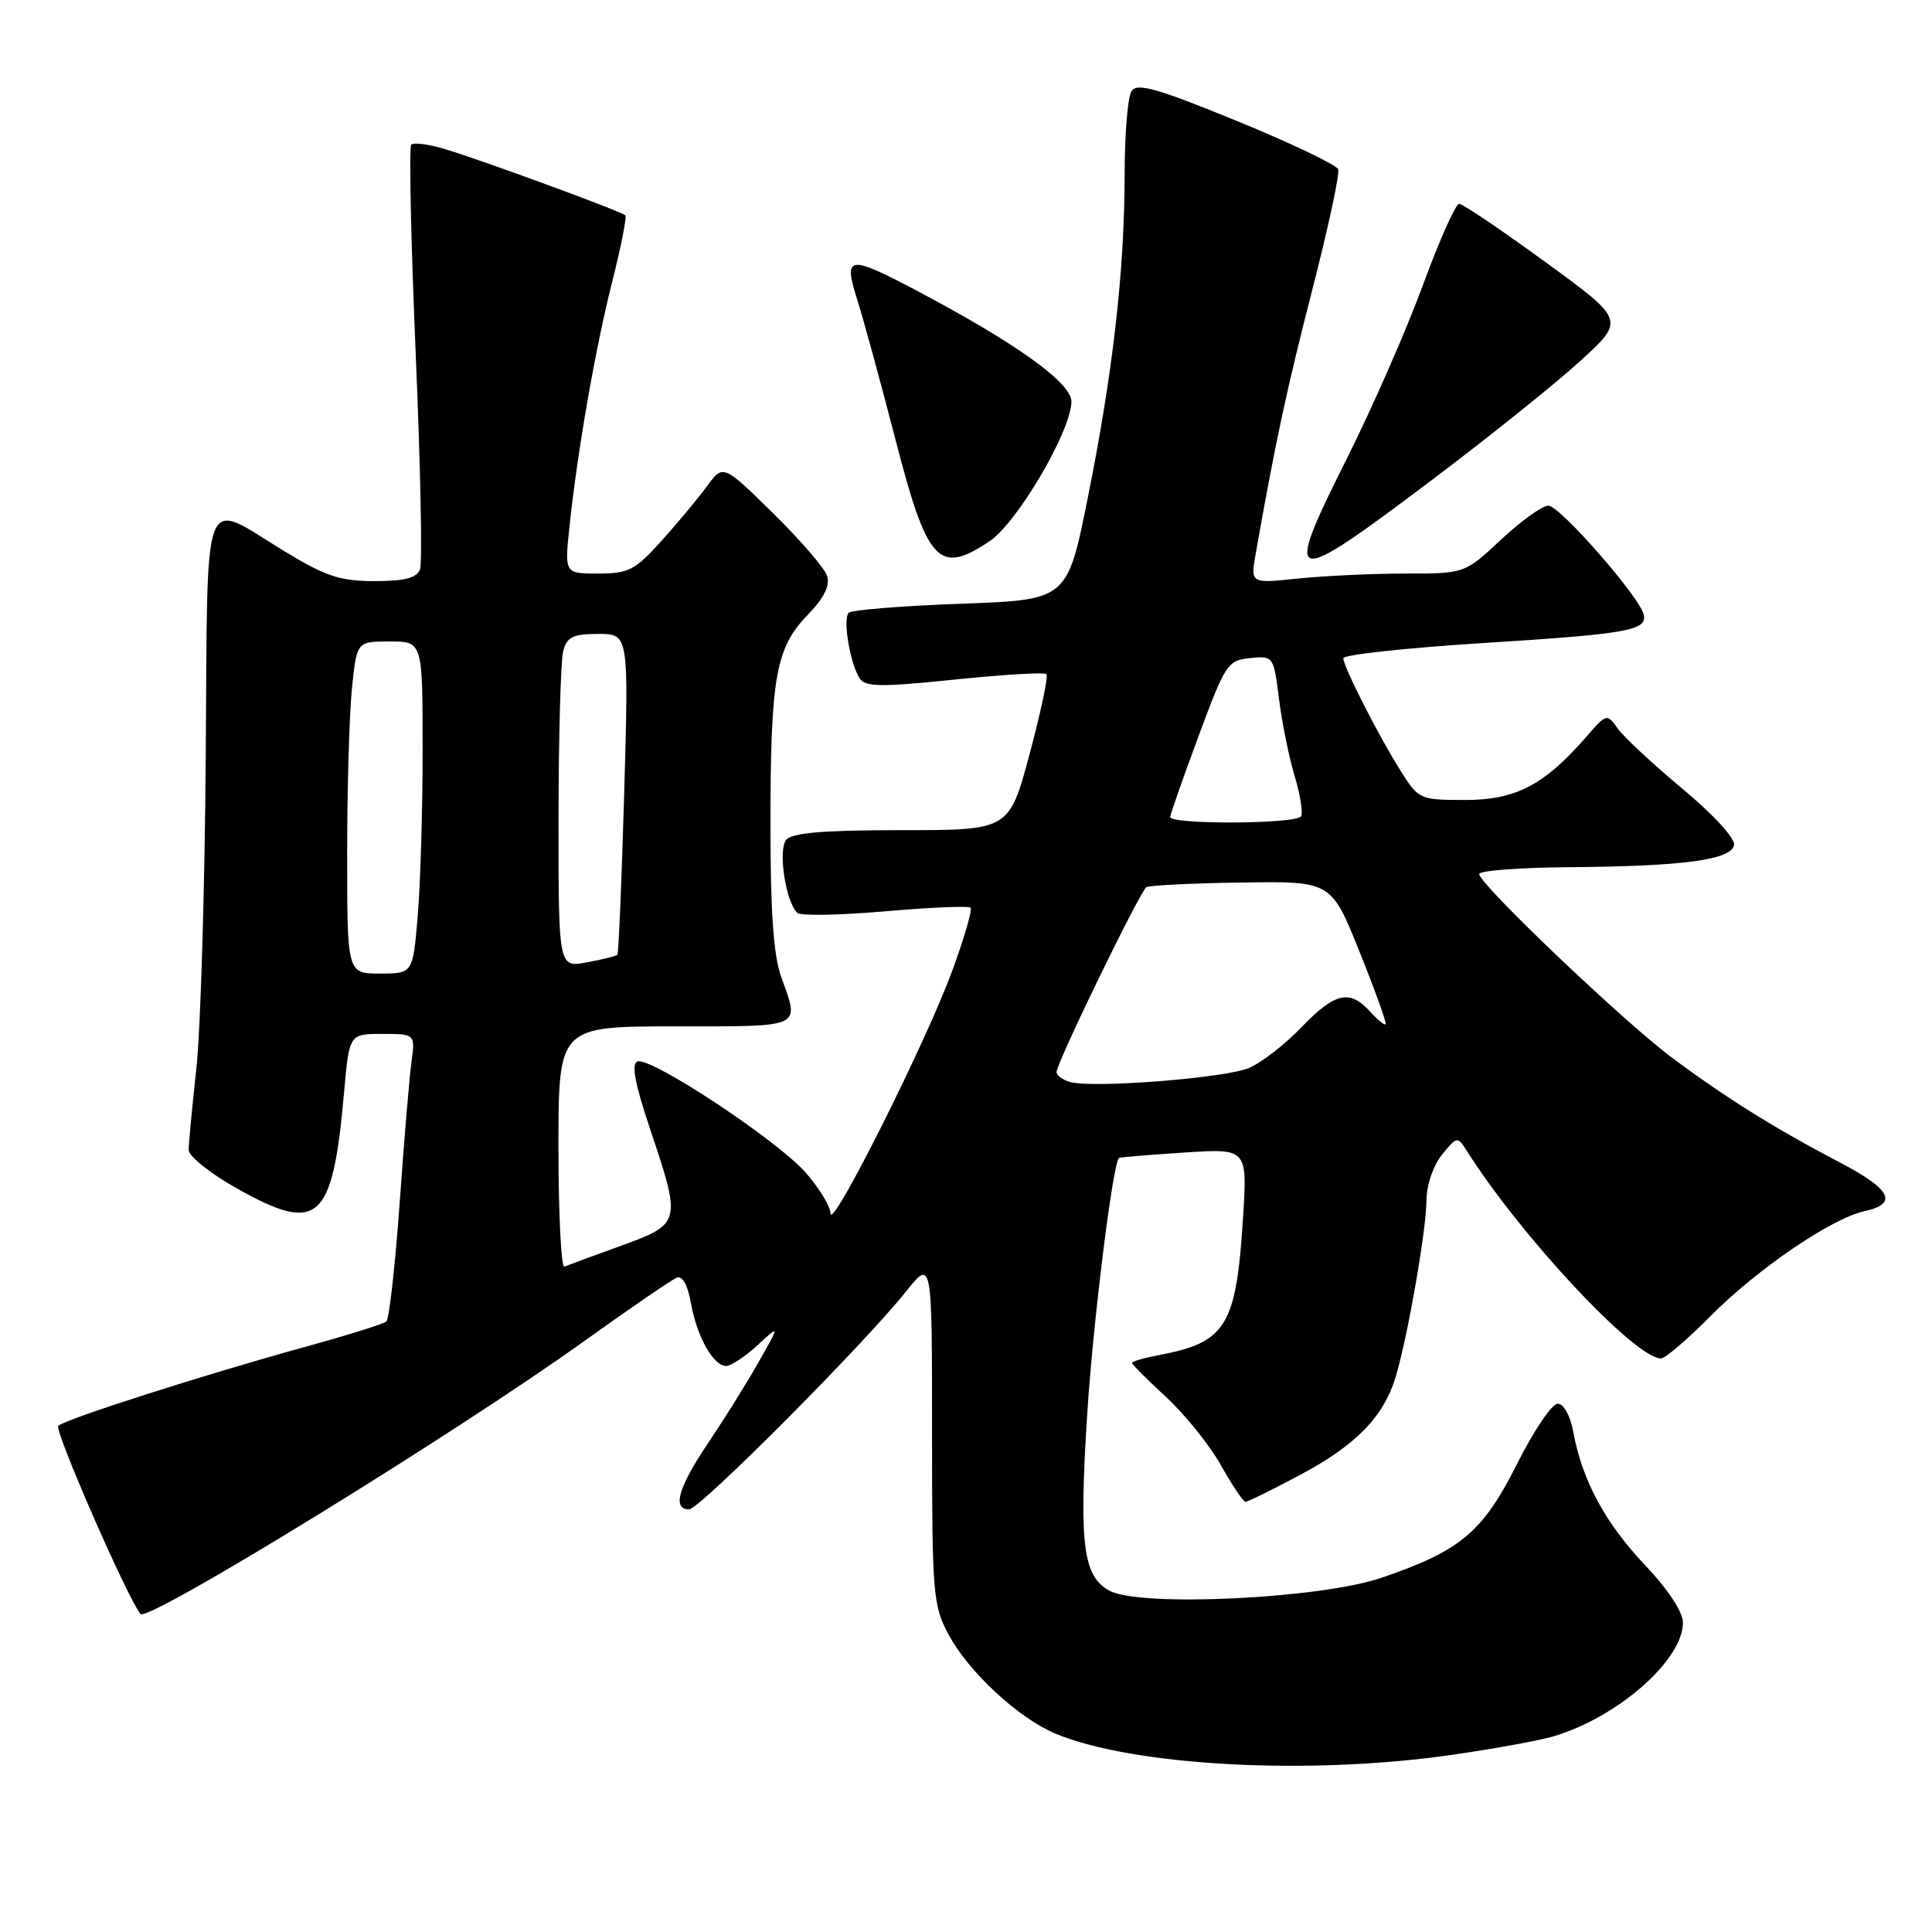 <?xml version="1.0" encoding="UTF-8" standalone="no"?>
<!DOCTYPE svg PUBLIC "-//W3C//DTD SVG 1.1//EN" "http://www.w3.org/Graphics/SVG/1.1/DTD/svg11.dtd" >
<svg xmlns="http://www.w3.org/2000/svg" xmlns:xlink="http://www.w3.org/1999/xlink" version="1.1" viewBox="0 0 256 256">
 <g >
 <path fill="currentColor"
d=" M 192.50 232.51 C 198.00 231.72 204.00 230.62 205.83 230.08 C 214.37 227.55 223.00 219.97 223.00 215.00 C 223.00 213.60 221.02 210.59 217.94 207.35 C 212.68 201.78 209.64 196.14 208.47 189.75 C 208.07 187.57 207.20 186.00 206.40 186.00 C 205.64 186.00 203.21 189.60 201.01 193.99 C 196.46 203.04 193.52 205.50 183.00 209.08 C 174.88 211.84 151.13 212.97 147.04 210.79 C 143.52 208.91 142.97 204.73 144.04 187.70 C 144.80 175.49 147.45 154.07 148.28 153.43 C 148.40 153.34 152.28 153.02 156.89 152.72 C 165.28 152.17 165.28 152.17 164.71 161.33 C 163.81 175.70 162.48 177.88 153.59 179.55 C 151.62 179.92 150.00 180.39 150.00 180.59 C 150.00 180.79 152.04 182.84 154.53 185.13 C 157.02 187.43 160.28 191.49 161.78 194.15 C 163.28 196.82 164.74 199.00 165.03 199.00 C 165.33 199.00 168.56 197.41 172.22 195.46 C 179.74 191.47 183.43 187.65 185.00 182.22 C 186.63 176.60 188.99 162.95 189.02 159.00 C 189.03 157.00 189.92 154.43 191.07 153.00 C 193.02 150.59 193.14 150.57 194.30 152.40 C 201.47 163.77 216.64 180.00 220.10 180.00 C 220.64 180.00 223.57 177.50 226.60 174.44 C 232.85 168.14 242.65 161.46 247.05 160.49 C 251.57 159.50 250.60 157.59 243.75 154.01 C 235.22 149.55 228.62 145.43 221.50 140.11 C 215.02 135.27 196.00 117.14 196.00 115.81 C 196.00 115.37 201.29 114.96 207.75 114.91 C 223.00 114.80 229.39 113.95 229.77 111.98 C 229.94 111.10 227.05 107.94 222.95 104.53 C 219.04 101.27 215.18 97.68 214.37 96.55 C 212.93 94.52 212.88 94.54 210.21 97.61 C 204.64 104.02 200.85 106.00 194.17 106.00 C 188.15 106.00 187.98 105.92 185.65 102.24 C 182.68 97.53 178.00 88.35 178.00 87.22 C 178.00 86.76 186.25 85.86 196.33 85.22 C 215.72 84.00 218.28 83.55 217.80 81.43 C 217.27 79.10 206.68 67.00 205.17 67.00 C 204.36 67.00 201.54 69.03 198.90 71.50 C 194.09 76.00 194.09 76.00 186.19 76.00 C 181.85 76.00 175.46 76.30 171.99 76.66 C 165.69 77.32 165.69 77.32 166.38 73.41 C 169.01 58.51 170.46 51.74 173.86 38.50 C 175.98 30.25 177.54 23.02 177.32 22.43 C 177.10 21.85 171.05 18.96 163.87 16.02 C 153.18 11.65 150.65 10.94 149.92 12.09 C 149.43 12.87 149.02 17.87 149.02 23.21 C 149.00 35.96 147.46 49.42 144.13 66.00 C 141.42 79.50 141.42 79.50 127.29 80.00 C 119.52 80.28 112.85 80.82 112.46 81.20 C 111.65 82.02 112.62 87.85 113.90 89.88 C 114.63 91.03 116.67 91.06 126.47 90.05 C 132.91 89.38 138.39 89.06 138.66 89.32 C 138.92 89.59 137.92 94.35 136.43 99.90 C 133.72 110.00 133.72 110.00 119.48 110.00 C 109.11 110.00 104.96 110.35 104.18 111.28 C 103.05 112.64 104.13 119.62 105.67 120.97 C 106.13 121.37 111.37 121.27 117.32 120.75 C 123.27 120.23 128.35 120.02 128.61 120.27 C 128.86 120.53 127.77 124.29 126.18 128.62 C 122.70 138.13 110.13 163.20 110.05 160.78 C 110.02 159.84 108.54 157.41 106.76 155.38 C 102.99 151.08 86.20 139.99 84.47 140.65 C 83.63 140.97 84.12 143.58 86.14 149.60 C 90.31 162.00 90.27 162.17 82.29 165.07 C 78.60 166.40 75.23 167.65 74.79 167.83 C 74.36 168.02 74.00 160.93 74.00 152.08 C 74.00 136.00 74.00 136.00 89.50 136.00 C 106.56 136.00 105.97 136.27 103.53 129.50 C 102.50 126.65 102.09 120.91 102.09 109.50 C 102.09 89.80 102.78 85.86 106.98 81.52 C 109.18 79.25 110.01 77.61 109.60 76.33 C 109.28 75.29 106.04 71.54 102.41 67.98 C 95.81 61.50 95.81 61.50 93.66 64.45 C 92.47 66.07 89.76 69.33 87.62 71.70 C 84.15 75.55 83.28 76.00 79.27 76.00 C 74.80 76.00 74.80 76.00 75.46 69.75 C 76.52 59.72 78.89 46.14 81.15 37.21 C 82.30 32.65 83.07 28.74 82.86 28.53 C 82.33 28.00 63.38 21.05 58.78 19.70 C 56.74 19.10 54.81 18.86 54.49 19.17 C 54.18 19.49 54.45 31.93 55.08 46.83 C 55.72 61.73 55.98 74.62 55.65 75.46 C 55.22 76.58 53.60 77.00 49.63 77.00 C 45.08 77.00 43.16 76.37 37.75 73.08 C 26.55 66.27 27.54 63.70 27.26 100.50 C 27.13 118.10 26.57 136.63 26.01 141.67 C 25.46 146.71 25.00 151.53 25.00 152.37 C 25.00 153.22 27.92 155.54 31.53 157.55 C 42.22 163.53 44.08 161.83 45.59 144.75 C 46.28 137.00 46.28 137.00 50.65 137.00 C 55.02 137.00 55.02 137.00 54.52 140.75 C 54.24 142.81 53.53 151.25 52.95 159.50 C 52.36 167.75 51.57 174.77 51.19 175.10 C 50.81 175.43 46.00 176.94 40.50 178.45 C 27.13 182.13 8.69 188.03 7.72 188.93 C 7.15 189.46 16.79 211.55 18.61 213.86 C 19.54 215.04 60.10 190.10 77.36 177.74 C 83.48 173.35 89.04 169.55 89.69 169.29 C 90.42 169.01 91.14 170.30 91.55 172.67 C 92.33 177.09 94.52 181.00 96.22 181.00 C 96.86 181.00 98.73 179.76 100.37 178.25 C 103.35 175.50 103.35 175.50 100.51 180.50 C 98.95 183.25 95.95 188.06 93.84 191.20 C 89.88 197.07 89.04 200.00 91.30 200.00 C 92.70 200.00 114.31 178.30 120.03 171.16 C 123.50 166.82 123.50 166.82 123.50 189.66 C 123.50 211.21 123.62 212.73 125.68 216.57 C 128.33 221.53 134.95 227.66 139.84 229.71 C 150.17 234.02 173.51 235.27 192.50 232.51 Z  M 131.10 71.73 C 134.79 69.28 141.91 57.14 141.97 53.23 C 142.00 50.76 134.78 45.56 121.67 38.62 C 112.37 33.70 111.71 33.79 113.60 39.75 C 114.43 42.36 116.67 50.58 118.59 58.00 C 122.87 74.61 124.36 76.23 131.10 71.73 Z  M 189.72 63.61 C 197.30 57.90 206.16 50.79 209.41 47.82 C 215.33 42.41 215.33 42.41 204.75 34.71 C 198.94 30.47 193.80 27.00 193.34 27.01 C 192.88 27.01 190.72 31.85 188.55 37.76 C 186.38 43.67 181.85 54.01 178.47 60.75 C 169.91 77.84 170.61 78.02 189.72 63.61 Z  M 141.75 143.36 C 140.79 143.08 140.00 142.49 140.00 142.05 C 140.00 140.84 151.06 118.08 151.90 117.56 C 152.30 117.31 157.98 117.03 164.51 116.94 C 176.39 116.76 176.39 116.76 180.14 126.10 C 182.21 131.24 183.76 135.57 183.61 135.73 C 183.45 135.88 182.50 135.11 181.51 134.01 C 178.84 131.06 176.87 131.52 172.45 136.12 C 170.28 138.38 167.15 140.81 165.50 141.51 C 162.34 142.86 144.75 144.23 141.75 143.36 Z  M 46.00 113.15 C 46.00 104.43 46.29 94.53 46.64 91.15 C 47.28 85.00 47.28 85.00 51.64 85.00 C 56.00 85.00 56.00 85.00 56.00 99.35 C 56.00 107.24 55.71 117.14 55.35 121.35 C 54.71 129.00 54.71 129.00 50.35 129.00 C 46.00 129.00 46.00 129.00 46.00 113.15 Z  M 74.01 108.36 C 74.02 97.44 74.30 87.49 74.63 86.25 C 75.13 84.39 75.93 84.00 79.27 84.00 C 83.31 84.00 83.31 84.00 82.71 105.12 C 82.37 116.73 81.97 126.37 81.80 126.53 C 81.64 126.69 79.81 127.14 77.75 127.52 C 74.00 128.22 74.00 128.22 74.01 108.36 Z  M 155.06 108.25 C 155.09 107.84 156.79 103.00 158.83 97.50 C 162.36 87.98 162.68 87.49 165.65 87.20 C 168.73 86.89 168.76 86.94 169.47 92.58 C 169.86 95.71 170.79 100.31 171.54 102.81 C 172.29 105.30 172.68 107.71 172.39 108.17 C 171.76 109.20 154.98 109.28 155.06 108.25 Z "/>
</g>
</svg>